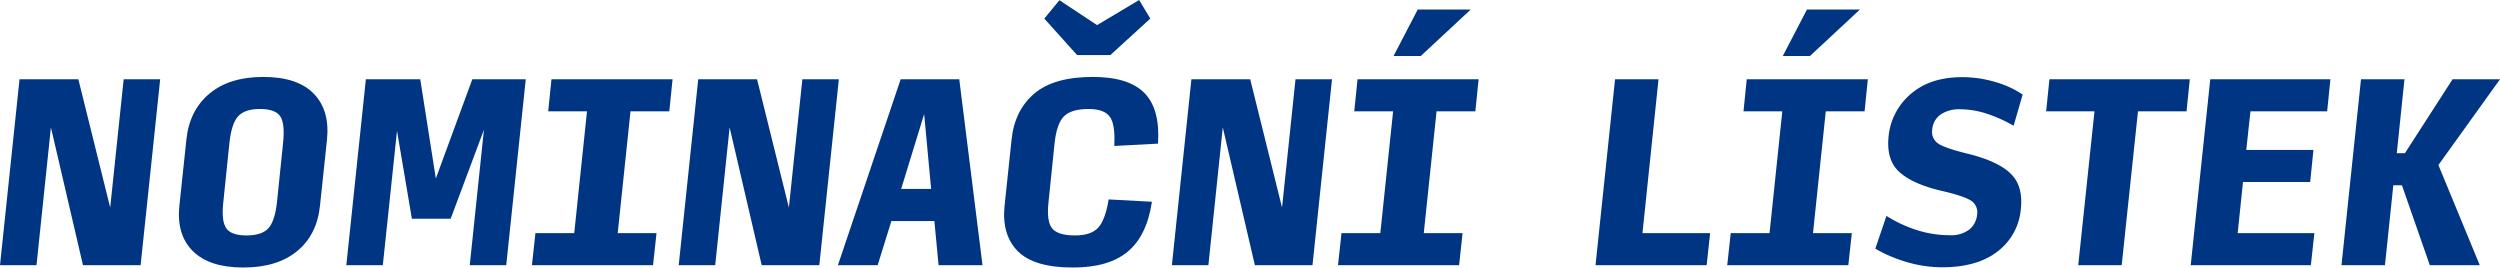 <svg xmlns="http://www.w3.org/2000/svg" xmlns:xlink="http://www.w3.org/1999/xlink" width="823.745" height="88.146" viewBox="0 0 823.745 88.146">
  <defs>
    <clipPath id="clip-path">
      <path id="Path_214" data-name="Path 214" d="M0,60.51H823.744V-27.636H0Z" transform="translate(0 27.636)" fill="#003583"/>
    </clipPath>
  </defs>
  <g id="nominacni_listek_nadpis" transform="translate(0 27.636)">
    <g id="Group_221" data-name="Group 221" transform="translate(0.002 -1.518)">
      <path id="Path_212" data-name="Path 212" d="M27.971,0l-4.44,42.271L13.041,0H-6.342l-6.433,61.261H-.75L4,15.852,14.562,61.261H33.556L40,0Z" transform="translate(12.775)" fill="#003583"/>
    </g>
    <g id="Group_223" data-name="Group 223" transform="translate(0 -27.636)" clip-path="url(#clip-path)">
      <g id="Group_222" data-name="Group 222" transform="translate(58.955 25.35)">
        <path id="Path_213" data-name="Path 213" d="M14.561,43.107q-11.176,0-16.617-5.4T-6.5,22.733L-4.193.987q.986-9.64,7.582-15.163,6.578-5.512,17.762-5.512,11.257,0,16.617,5.512T42.135.987L39.829,22.733q-.986,9.588-7.54,14.972-6.54,5.4-17.727,5.4m1.072-10.57q5.057,0,7.2-2.373t2.832-8.65l1.987-19.3q.7-6.507-.919-8.924c-1.068-1.6-3.288-2.414-6.663-2.414s-5.776.81-7.231,2.414S10.428-2.123,9.969,2.215l-1.987,19.3q-.7,6.272.96,8.65,1.641,2.378,6.692,2.373" transform="translate(6.651 19.688)" fill="#003583"/>
      </g>
    </g>
    <g id="Group_224" data-name="Group 224" transform="translate(114.113 -1.518)">
      <path id="Path_215" data-name="Path 215" d="M28.5,0,16.477,32.7,11.341,0H-6.577l-6.44,61.261H-.992L3.683,16.994l4.9,28.951H21.369L32.329,16.617,27.653,61.261H39.674L46.107,0Z" transform="translate(13.017)" fill="#003583"/>
    </g>
    <g id="Group_225" data-name="Group 225" transform="translate(175.271 -1.518)">
      <path id="Path_216" data-name="Path 216" d="M4.421,0,3.346,10.564h12.78L11.919,50.7H-.868L-2.019,61.261H37.888L39.03,50.7H26.247l4.21-40.134H43.244L44.319,0Z" transform="translate(2.019)" fill="#003583"/>
    </g>
    <g id="Group_226" data-name="Group 226" transform="translate(223.634 -1.518)">
      <path id="Path_217" data-name="Path 217" d="M27.969,0,23.526,42.271,13.039,0H-6.341l-6.433,61.261H-.749L4,15.852l10.57,45.409H33.554L39.994,0Z" transform="translate(12.774)" fill="#003583"/>
    </g>
    <g id="Group_227" data-name="Group 227" transform="translate(276.094 -1.518)">
      <path id="Path_218" data-name="Path 218" d="M14.193,0-6.482,61.261H6.611l4.523-14.547H25.3l1.384,14.547H41.157L33.5,0ZM21.93,11.482l2.3,24.658H14.349Z" transform="translate(6.482)" fill="#003583"/>
    </g>
    <g id="Group_229" data-name="Group 229" transform="translate(0 -27.636)" clip-path="url(#clip-path)">
      <g id="Group_228" data-name="Group 228" transform="translate(330.851)">
        <path id="Path_219" data-name="Path 219" d="M15.56,60.51q-12.855,0-18.18-5.4T-6.951,40.135l2.3-21.746q.986-9.64,7.457-15.163T22.153-2.286q11.789,0,17,5.32t4.443,16.659l-14.4.769q.378-7.057-1.454-9.613T20.772,8.278q-5.741,0-8.159,2.414t-3.1,9L7.526,38.917q-.7,6.354,1.187,8.691t7.617,2.332q5.129,0,7.5-2.488t3.524-9.38L41.6,38.84q-1.674,11.181-7.958,16.426T15.56,60.51M16.945-9.484,6.142-21.509l4.976-6.054,12.41,8.2L37.39-27.636l3.671,6.127L27.891-9.484Z" transform="translate(7.107 27.636)" fill="#003583"/>
      </g>
    </g>
    <g id="Group_230" data-name="Group 230" transform="translate(386.136 -1.518)">
      <path id="Path_221" data-name="Path 221" d="M27.963,0l-4.44,42.271L13.032,0H-6.341l-6.43,61.261H-.746L4,15.852,14.57,61.261H33.557L39.987,0Z" transform="translate(12.771)" fill="#003583"/>
    </g>
    <g id="Group_231" data-name="Group 231" transform="translate(440.869 -24.497)">
      <path id="Path_222" data-name="Path 222" d="M18.033,0,10.069,15.313h8.966L35.5,0ZM-1.8,22.977-2.878,33.544h12.8L5.709,73.675H-7.085L-8.236,84.239h39.9l1.145-10.564H20.026L24.24,33.544H37.023L38.1,22.977Z" transform="translate(8.236)" fill="#003583"/>
    </g>
    <g id="Group_232" data-name="Group 232" transform="translate(525.723 -1.518)">
      <path id="Path_223" data-name="Path 223" d="M4.416,0-2.017,61.261H34.6L35.737,50.7H13.452L18.737,0Z" transform="translate(2.017)" fill="#003583"/>
    </g>
    <g id="Group_233" data-name="Group 233" transform="translate(569.121 -24.497)">
      <path id="Path_224" data-name="Path 224" d="M18.033,0,10.069,15.313h8.953L35.486,0ZM-1.806,22.977-2.878,33.544H9.909L5.7,73.675H-7.085L-8.236,84.239h39.9l1.151-10.564H20.023L24.23,33.544H37.023l1.068-10.567Z" transform="translate(8.236)" fill="#003583"/>
    </g>
    <g id="Group_235" data-name="Group 235" transform="translate(0 -27.636)" clip-path="url(#clip-path)">
      <g id="Group_234" data-name="Group 234" transform="translate(617.909 25.425)">
        <path id="Path_225" data-name="Path 225" d="M15.088,43A41.2,41.2,0,0,1,3.864,41.394,47.022,47.022,0,0,1-6.891,36.877l3.674-10.8A43.789,43.789,0,0,0,6.936,30.789a35.45,35.45,0,0,0,10.682,1.646,9.912,9.912,0,0,0,6.472-1.872,7.113,7.113,0,0,0,2.564-4.944,4.558,4.558,0,0,0-2.3-4.749q-2.593-1.521-10.1-3.215Q5.2,15.429.958,11.53T-2.525-.035a20.949,20.949,0,0,1,7.31-14.053q6.4-5.55,16.889-5.553A37.98,37.98,0,0,1,32.7-18.027a31.01,31.01,0,0,1,8.966,4.13L38.678-3.633a46.074,46.074,0,0,0-9-4.025,28.735,28.735,0,0,0-8.618-1.41A11.039,11.039,0,0,0,14.705-7.39a6.635,6.635,0,0,0-2.832,4.979,4.64,4.64,0,0,0,2.105,4.749Q16.394,3.869,24.35,5.786q9.5,2.45,13.517,6.507,4.033,4.062,3.183,11.642a19.527,19.527,0,0,1-7.626,13.827Q26.722,43,15.088,43" transform="translate(6.891 19.641)" fill="#003583"/>
      </g>
    </g>
    <g id="Group_236" data-name="Group 236" transform="translate(674.205 -1.518)">
      <path id="Path_227" data-name="Path 227" d="M.74,0-.338,10.564H15.587l-5.355,50.7H24.553l5.365-50.7h16L46.995,0Z" transform="translate(0.338)" fill="#003583"/>
    </g>
    <g id="Group_237" data-name="Group 237" transform="translate(721.838 -1.518)">
      <path id="Path_228" data-name="Path 228" d="M4.418,0-2.018,61.261H37.57L38.722,50.7H13.454l1.754-16.853H37.344l1.075-10.57H16.287l1.378-12.71H42.938L44.007,0Z" transform="translate(2.018)" fill="#003583"/>
    </g>
    <g id="Group_238" data-name="Group 238" transform="translate(771.516 -1.518)">
      <path id="Path_229" data-name="Path 229" d="M25.127,0,9.428,24.352H6.746L9.275,0H-5.046l-6.43,61.261H2.848L5.6,34.916H8.436l9.189,26.346H34.086l-13.629-33L40.753,0Z" transform="translate(11.476)" fill="#003583"/>
    </g>
  </g>
</svg>
